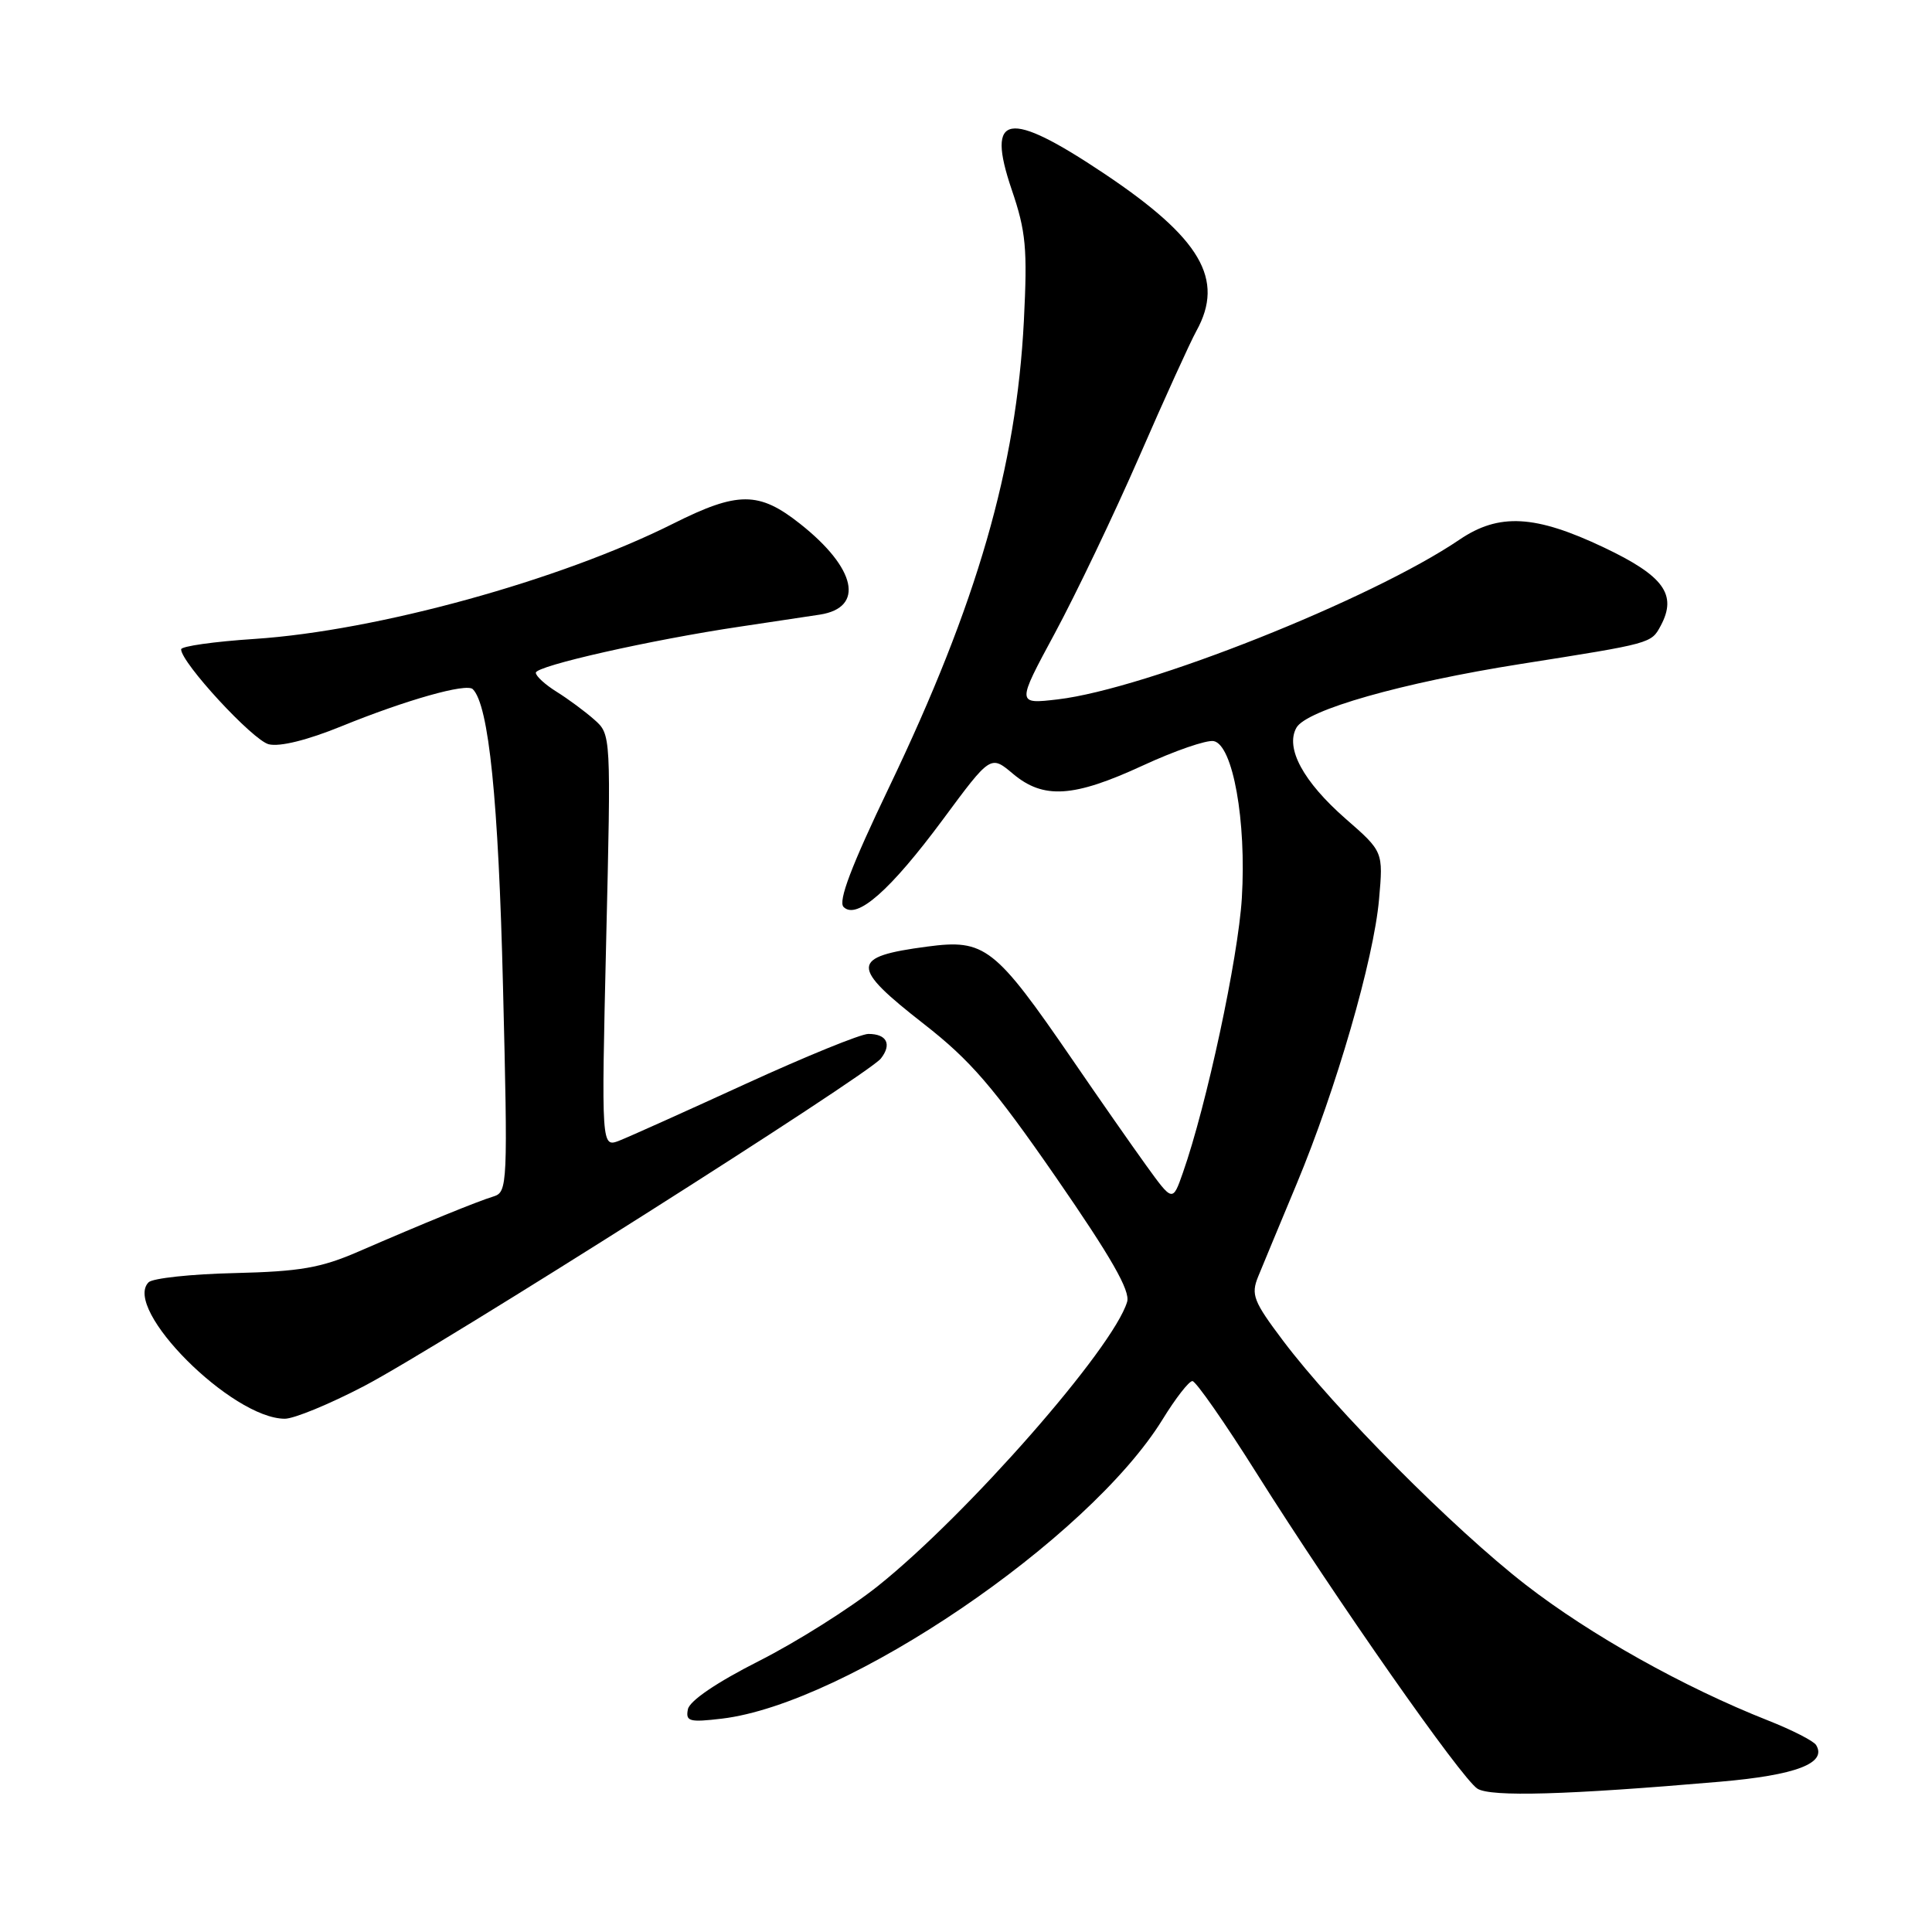 <?xml version="1.0" encoding="UTF-8" standalone="no"?>
<!DOCTYPE svg PUBLIC "-//W3C//DTD SVG 1.1//EN" "http://www.w3.org/Graphics/SVG/1.1/DTD/svg11.dtd" >
<svg xmlns="http://www.w3.org/2000/svg" xmlns:xlink="http://www.w3.org/1999/xlink" version="1.1" viewBox="0 0 256 256">
 <g >
 <path fill="currentColor"
d=" M 227.87 236.09 C 237.98 235.22 242.13 233.64 240.64 231.22 C 240.30 230.68 237.44 229.22 234.27 227.97 C 223.10 223.56 210.71 216.62 202.15 209.98 C 192.60 202.57 176.83 186.71 170.02 177.66 C 166.08 172.43 165.74 171.55 166.71 169.16 C 167.31 167.70 169.60 162.17 171.81 156.88 C 177.04 144.34 182.03 127.13 182.73 119.17 C 183.29 112.84 183.29 112.84 178.28 108.47 C 172.68 103.56 170.28 99.12 171.78 96.43 C 173.10 94.07 185.78 90.46 201.50 87.98 C 218.93 85.23 218.78 85.27 220.06 82.90 C 222.26 78.78 220.46 76.31 212.52 72.54 C 203.42 68.22 198.62 67.96 193.40 71.50 C 181.75 79.41 151.86 91.29 140.17 92.67 C 134.70 93.31 134.70 93.31 139.77 83.91 C 142.56 78.73 147.60 68.20 150.96 60.50 C 154.31 52.80 157.72 45.31 158.53 43.85 C 162.31 37.01 159.12 31.57 146.31 23.00 C 133.55 14.47 130.61 14.97 134.05 25.11 C 135.95 30.68 136.15 32.91 135.67 42.50 C 134.67 61.97 129.48 79.95 117.81 104.31 C 112.79 114.78 111.03 119.43 111.78 120.18 C 113.52 121.92 117.97 117.99 124.93 108.60 C 131.26 100.04 131.26 100.04 134.21 102.52 C 138.26 105.93 142.24 105.68 151.42 101.44 C 155.66 99.48 159.89 98.02 160.82 98.20 C 163.36 98.69 165.17 108.77 164.55 119.00 C 164.07 126.93 159.87 146.50 156.74 155.39 C 155.38 159.28 155.38 159.28 151.85 154.39 C 149.91 151.70 145.55 145.45 142.16 140.50 C 131.81 125.42 130.52 124.41 122.85 125.43 C 112.65 126.78 112.61 128.03 122.44 135.70 C 128.59 140.50 131.63 144.02 139.92 156.00 C 147.25 166.61 149.79 171.04 149.35 172.50 C 147.52 178.64 128.16 200.71 116.31 210.17 C 112.64 213.10 105.55 217.57 100.57 220.09 C 94.94 222.94 91.37 225.37 91.15 226.49 C 90.83 228.10 91.34 228.24 95.65 227.73 C 112.18 225.76 144.27 203.97 154.06 188.06 C 155.77 185.28 157.54 183.00 158.00 183.00 C 158.45 183.00 162.29 188.50 166.52 195.23 C 177.04 211.93 193.67 235.69 195.77 237.01 C 197.55 238.12 207.60 237.84 227.87 236.09 Z  M 48.23 183.67 C 58.20 178.45 115.00 142.45 116.72 140.26 C 118.20 138.37 117.51 137.00 115.06 137.00 C 114.06 137.00 106.78 139.97 98.87 143.59 C 90.97 147.21 83.41 150.61 82.09 151.13 C 79.68 152.07 79.68 152.07 80.32 124.70 C 80.97 97.32 80.97 97.32 78.74 95.35 C 77.51 94.26 75.26 92.60 73.75 91.66 C 72.24 90.72 71.00 89.59 71.00 89.14 C 71.00 88.23 86.30 84.78 98.00 83.04 C 102.12 82.43 106.91 81.71 108.64 81.44 C 114.60 80.51 113.46 75.29 106.02 69.41 C 100.57 65.09 97.77 65.09 89.23 69.37 C 74.23 76.90 49.92 83.59 33.75 84.66 C 28.39 85.01 24.00 85.63 24.00 86.04 C 24.00 87.80 33.49 98.09 35.61 98.62 C 37.07 98.98 40.71 98.08 45.23 96.24 C 53.80 92.75 61.82 90.48 62.65 91.32 C 64.77 93.44 66.05 105.99 66.65 130.72 C 67.30 156.95 67.25 157.96 65.41 158.53 C 63.22 159.20 56.19 162.07 47.50 165.84 C 42.50 168.01 39.76 168.48 31.08 168.69 C 25.35 168.82 20.23 169.37 19.69 169.91 C 16.19 173.41 30.72 187.97 37.73 187.99 C 38.95 188.00 43.67 186.05 48.23 183.67 Z "/>
</g>
</svg>